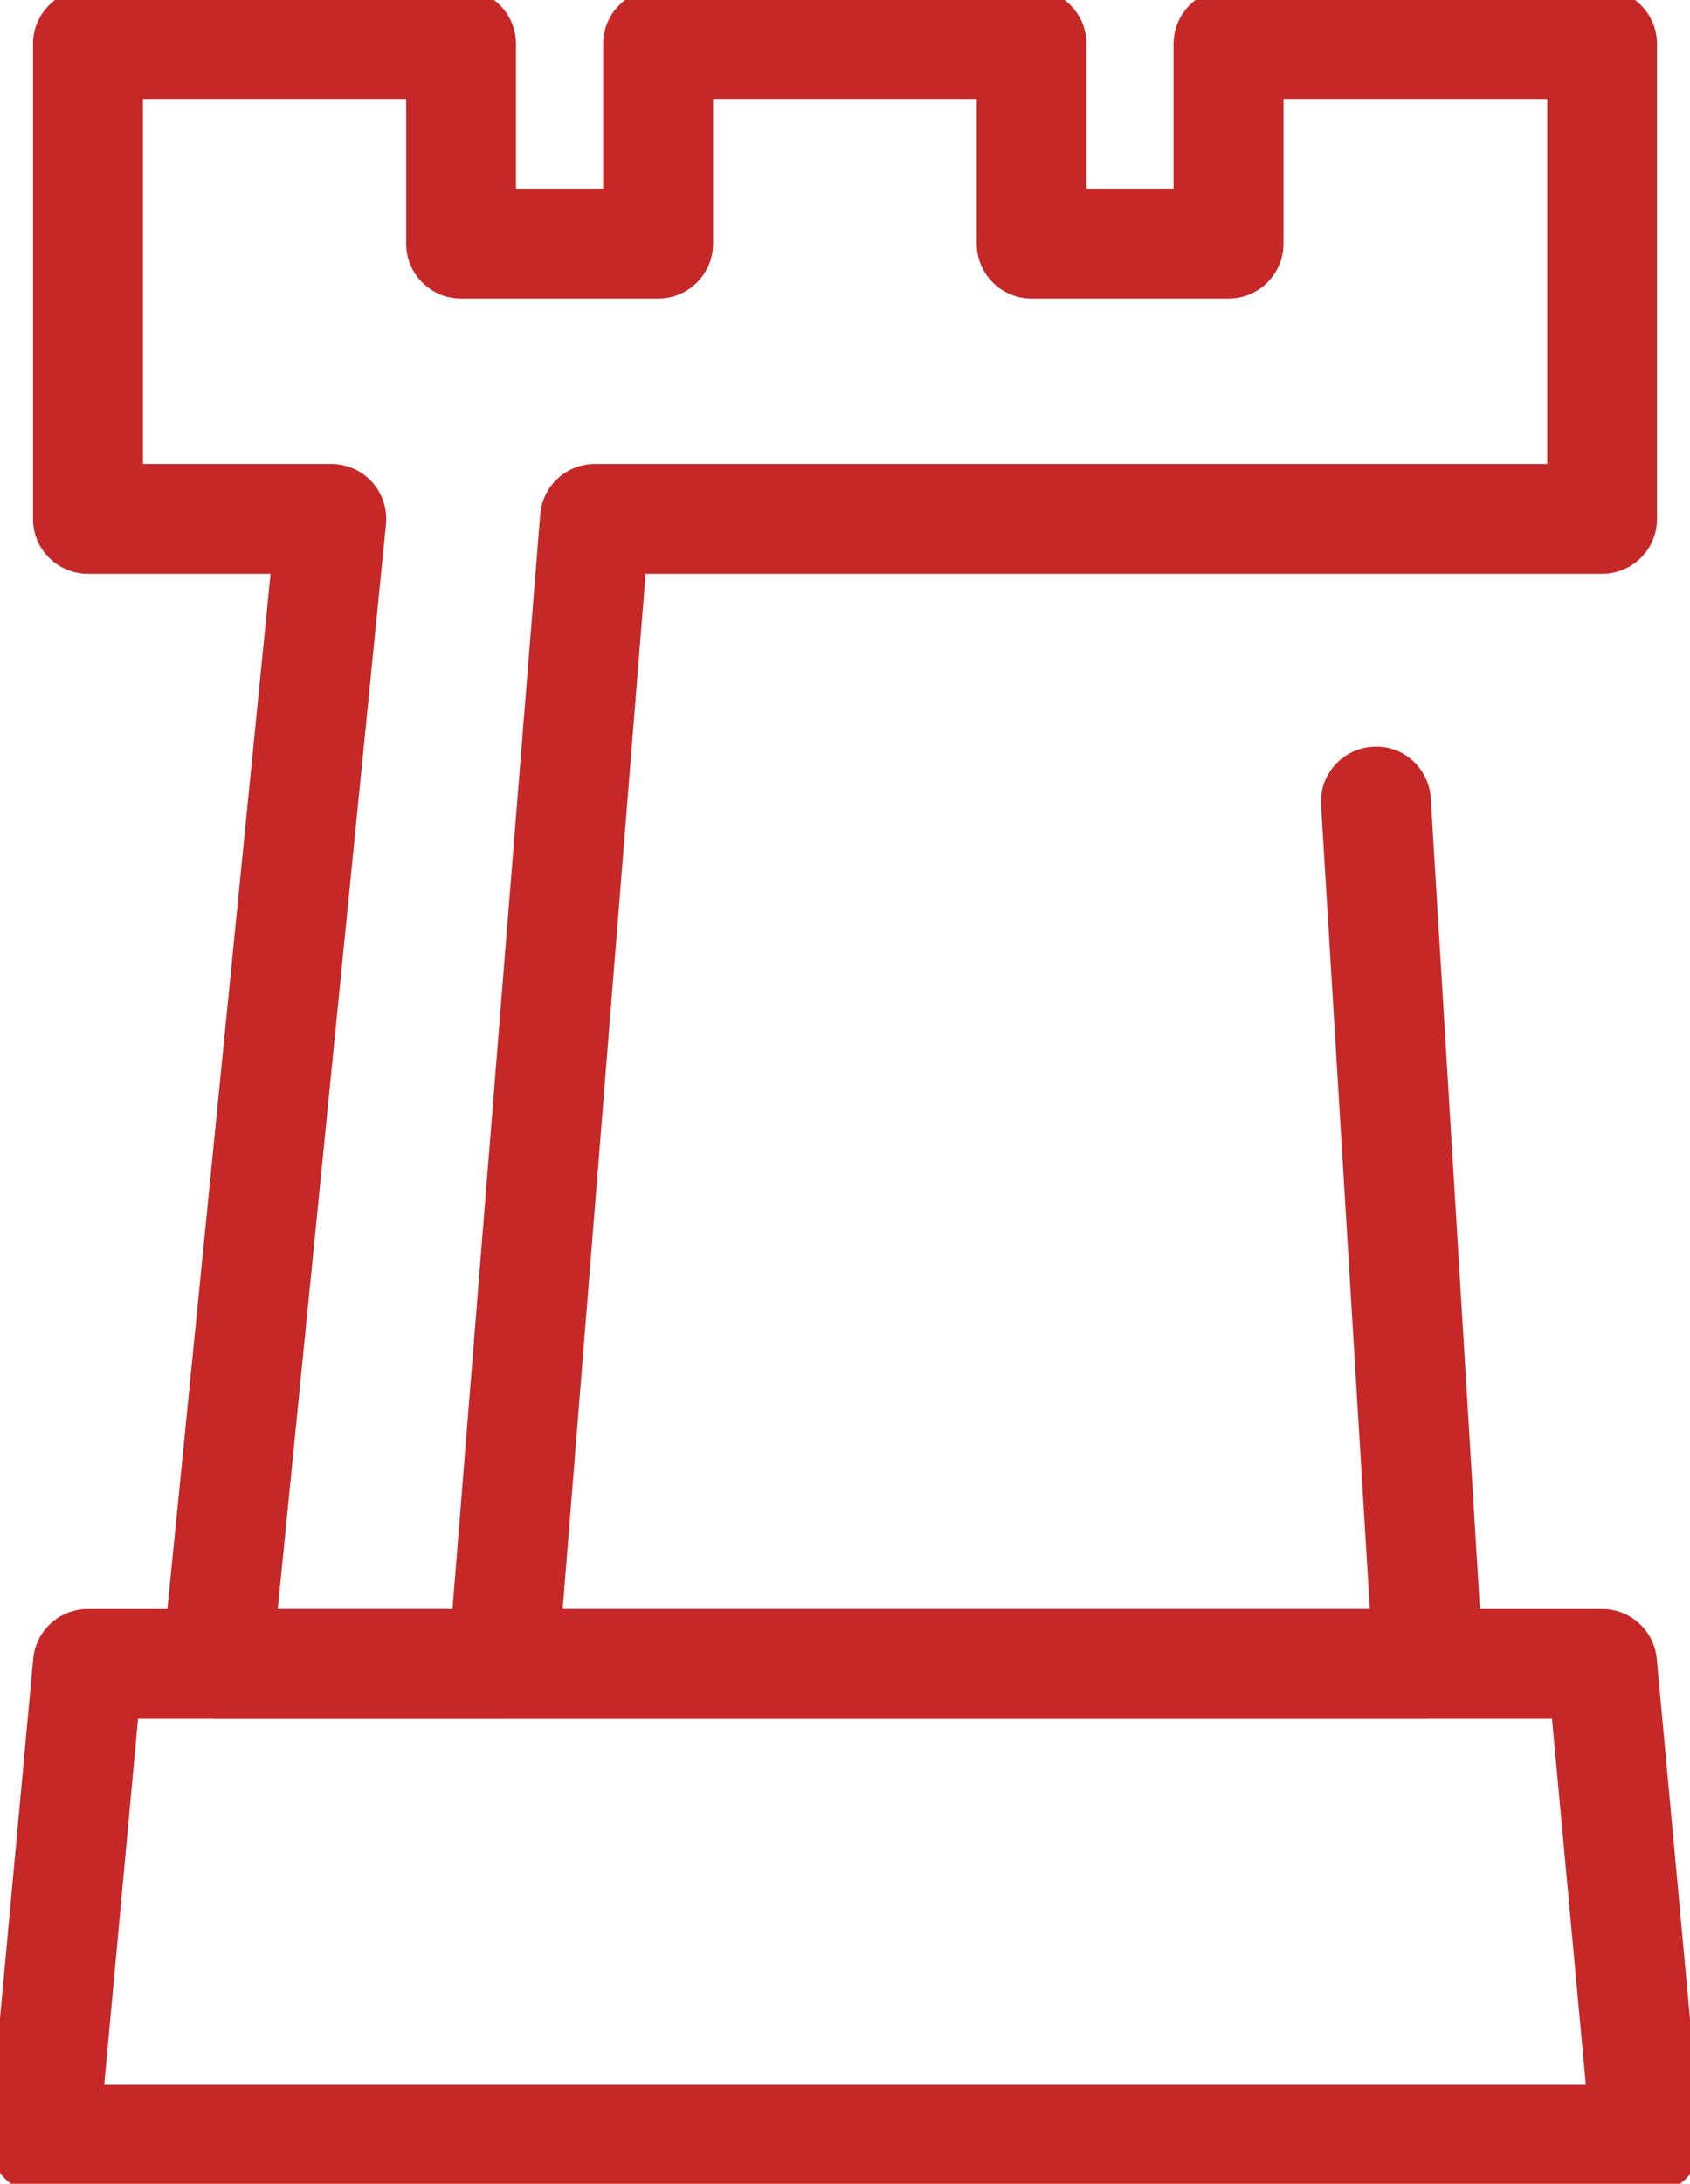<?xml version="1.0" encoding="utf-8"?>
<!-- Generator: Adobe Illustrator 17.0.0, SVG Export Plug-In . SVG Version: 6.00 Build 0)  -->
<!DOCTYPE svg PUBLIC "-//W3C//DTD SVG 1.1//EN" "http://www.w3.org/Graphics/SVG/1.1/DTD/svg11.dtd">
<svg version="1.1"
	 id="svg2" sodipodi:docname="tower.svg" inkscape:version="0.91 r13725" xmlns:sodipodi="http://sodipodi.sourceforge.net/DTD/sodipodi-0.dtd" xmlns:dc="http://purl.org/dc/elements/1.1/" xmlns:inkscape="http://www.inkscape.org/namespaces/inkscape" xmlns:svg="http://www.w3.org/2000/svg" xmlns:cc="http://creativecommons.org/ns#" xmlns:rdf="http://www.w3.org/1999/02/22-rdf-syntax-ns#"
	 xmlns="http://www.w3.org/2000/svg" xmlns:xlink="http://www.w3.org/1999/xlink" x="0px" y="0px" width="30.768px"
	 height="39.736px" viewBox="0 0 30.768 39.736" enable-background="new 0 0 30.768 39.736" xml:space="preserve">
<sodipodi:namedview  id="base" inkscape:window-x="-8" inkscape:window-y="-8" inkscape:window-width="1366" inkscape:window-height="705" fit-margin-right="0" inkscape:pageopacity="0.0" inkscape:pageshadow="2" fit-margin-bottom="0" inkscape:current-layer="g4572" inkscape:document-units="px" inkscape:window-maximized="1" fit-margin-top="0" inkscape:cy="-58.483464" showgrid="false" bordercolor="#666666" inkscape:cx="385.22804" borderopacity="1.0" inkscape:zoom="0.49497475" pagecolor="#ffffff" fit-margin-left="0">
	</sodipodi:namedview>
<g id="layer1" transform="translate(30.365,-596.779)" inkscape:groupmode="layer" inkscape:label="Layer 1">
	<g id="g4572" transform="translate(45.615,492.852)">
		<g id="g4144">
			<g id="polygon4146">
				<path fill="#C62828" d="M-45.992,143.863c-0.005-0.001-0.013-0.001-0.02,0H-75.18c-0.281,0-0.549-0.118-0.739-0.326
					s-0.283-0.486-0.257-0.766l0.801-8.66c0.047-0.515,0.479-0.908,0.996-0.908h27.566c0.517,0,0.948,0.394,0.996,0.908l0.782,8.463
					c0.027,0.092,0.042,0.188,0.042,0.289C-44.992,143.416-45.44,143.863-45.992,143.863z M-74.083,141.863h26.975l-0.616-6.66
					h-25.743L-74.083,141.863z"/>
			</g>
			<g id="polyline4148">
				<path fill="#C62828" d="M-66.818,135.203c-0.003,0-0.007,0-0.01,0h-5.199c-0.283,0-0.552-0.119-0.741-0.329
					c-0.19-0.209-0.282-0.489-0.254-0.771l1.968-19.734h-3.325c-0.552,0-1-0.448-1-1v-8.642c0-0.552,0.448-1,1-1h6.793
					c0.552,0,1,0.448,1,1v2.633h1.587v-2.633c0-0.552,0.448-1,1-1h6.8c0.553,0,1,0.448,1,1v2.633h1.585v-2.633c0-0.552,0.447-1,1-1
					h6.801c0.553,0,1,0.448,1,1v8.642c0,0.552-0.447,1-1,1h-17.413l-1.51,18.834h14.695l-0.888-14.63
					c-0.033-0.551,0.386-1.025,0.938-1.059c0.553-0.04,1.025,0.386,1.059,0.938l0.952,15.69c0.017,0.275-0.081,0.545-0.27,0.746
					c-0.189,0.2-0.453,0.314-0.729,0.314h-16.83C-66.811,135.203-66.815,135.203-66.818,135.203z M-70.923,133.203h3.181
					l1.597-19.914c0.042-0.52,0.475-0.92,0.997-0.92h17.336v-6.642h-4.801v2.633c0,0.552-0.447,1-1,1h-3.585c-0.553,0-1-0.448-1-1
					v-2.633h-4.8v2.633c0,0.552-0.448,1-1,1h-3.587c-0.552,0-1-0.448-1-1v-2.633h-4.793v6.642h3.43c0.283,0,0.552,0.12,0.741,0.329
					c0.19,0.209,0.282,0.489,0.254,0.77L-70.923,133.203z"/>
			</g>
		</g>
	</g>
</g>
</svg>

